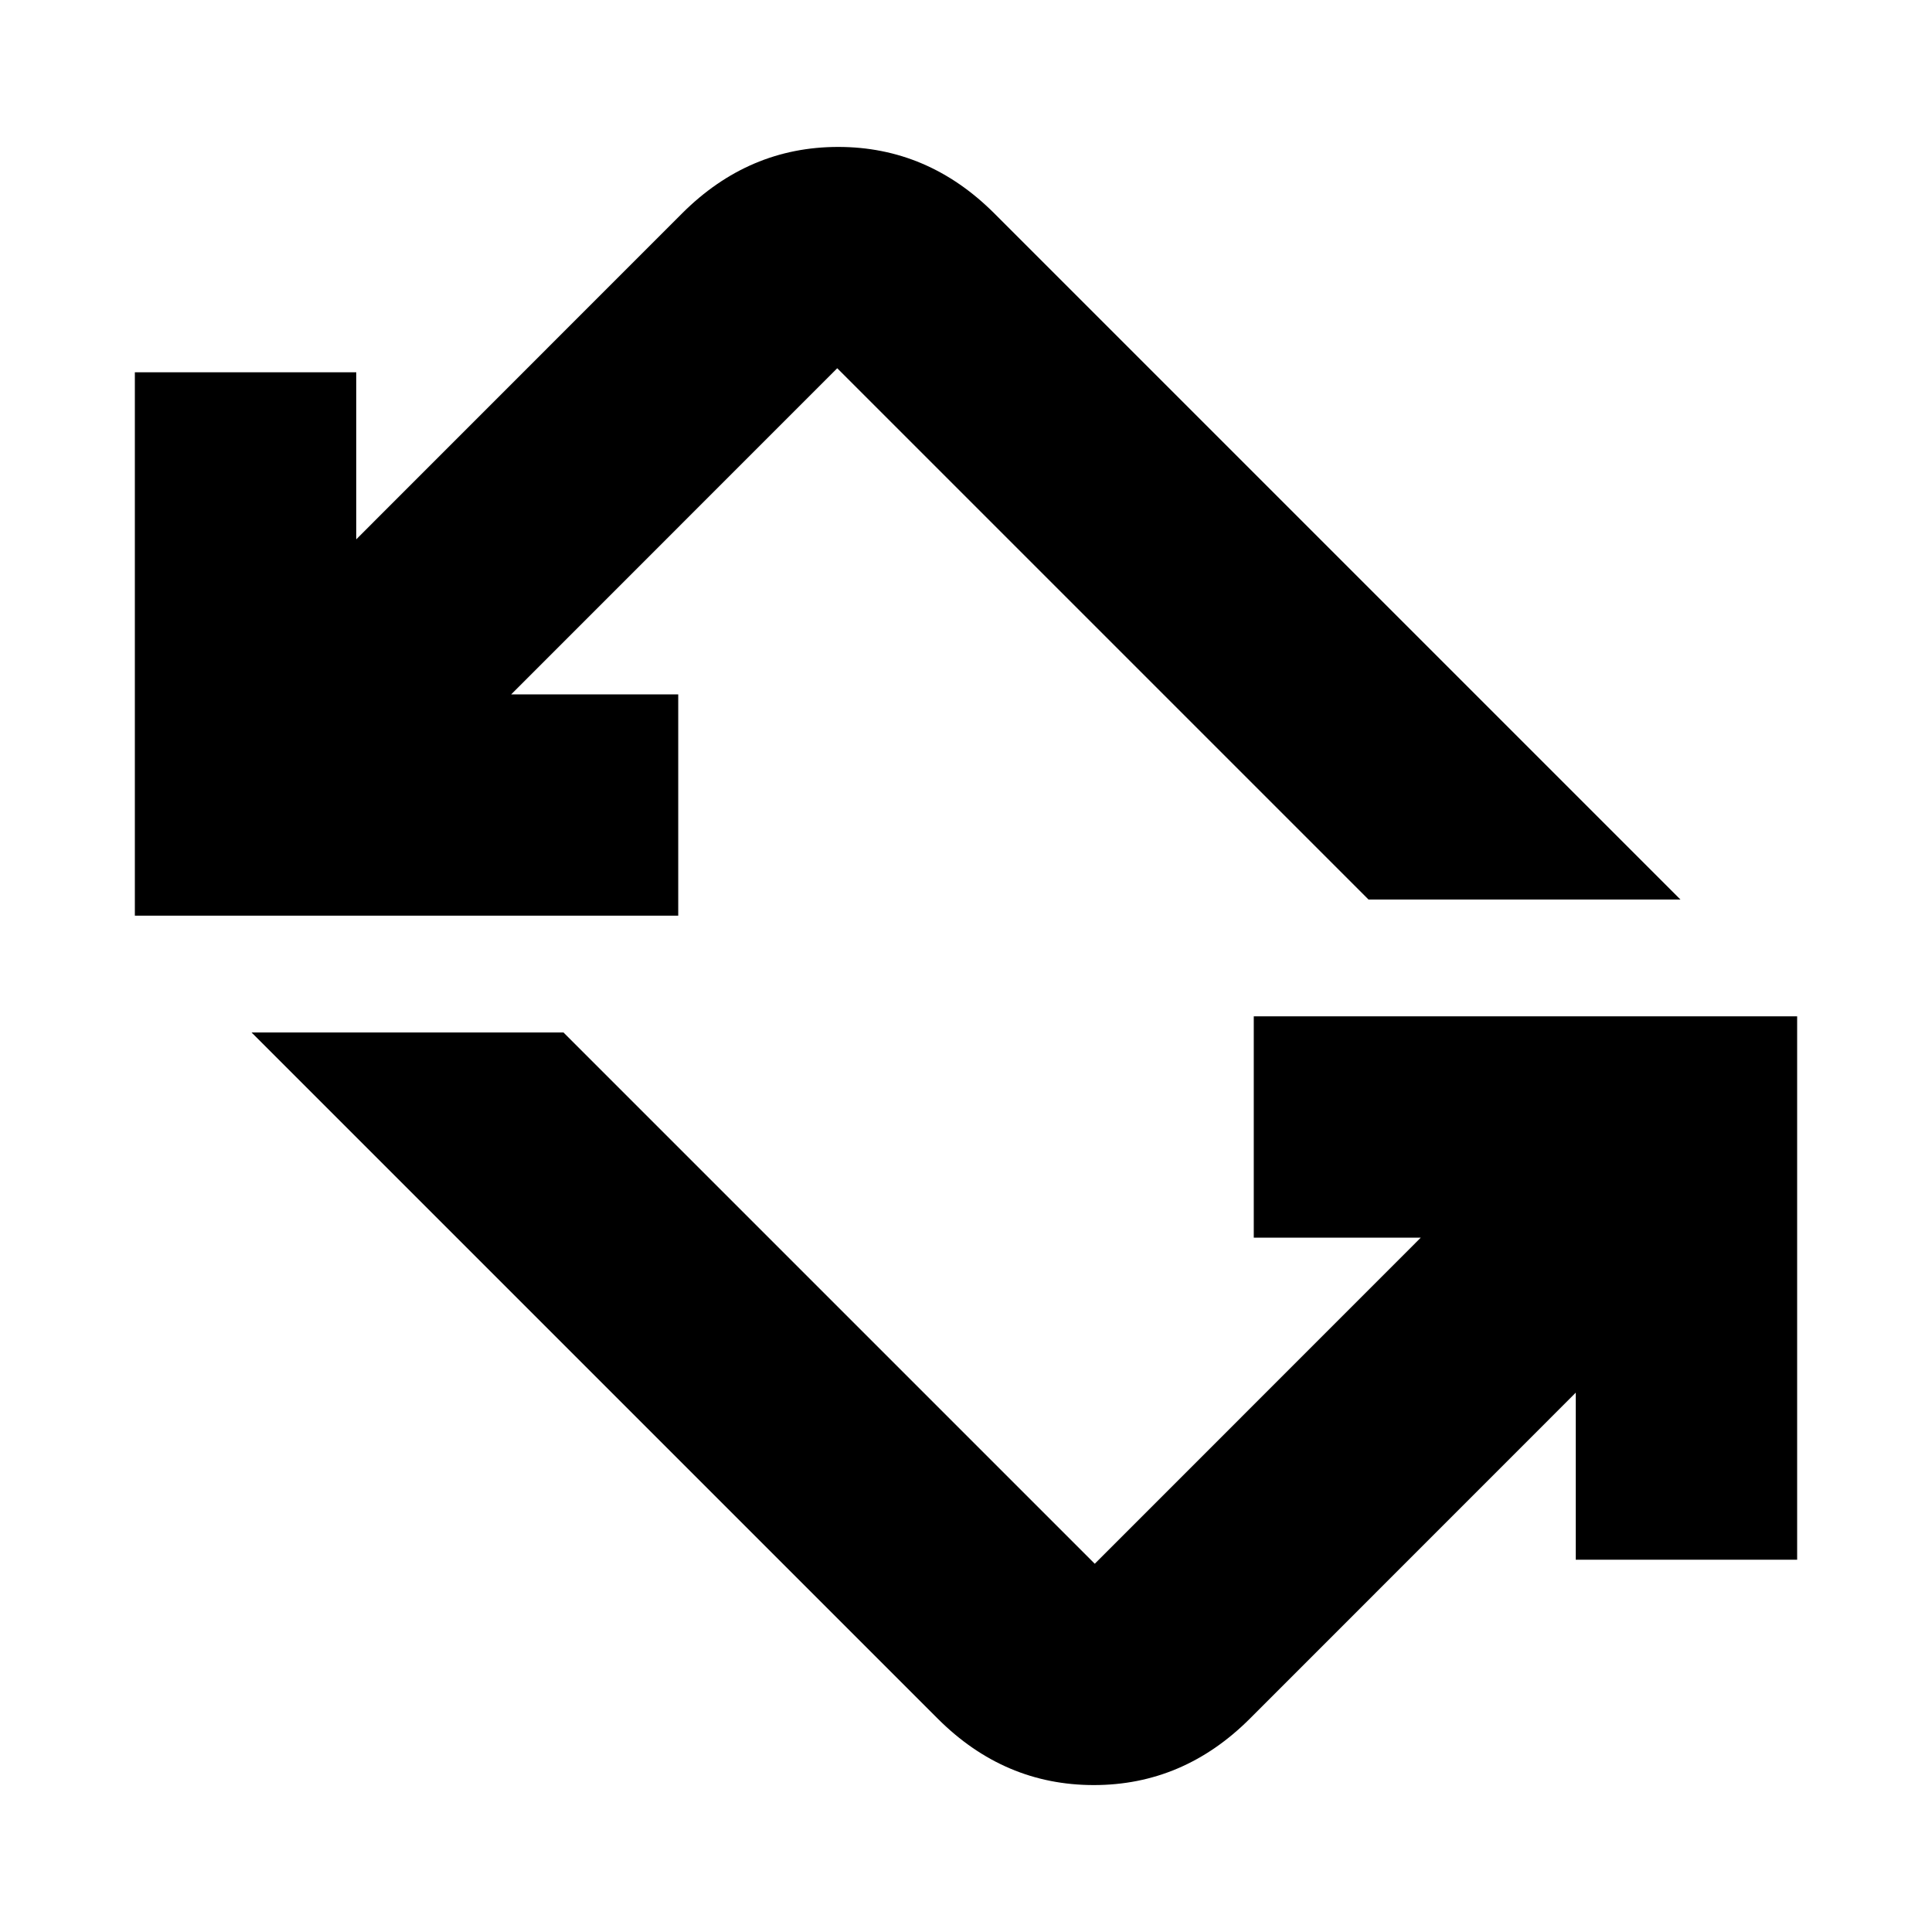 <svg xmlns="http://www.w3.org/2000/svg" height="20" width="20"><path d="M9.708 17.792 2.604 10.688H5.833L11.333 16.188Q11.333 16.188 11.333 16.188Q11.333 16.188 11.333 16.188L14.708 12.812H12.979V10.521H18.604V16.146H16.312V14.417L12.938 17.792Q12.25 18.479 11.323 18.479Q10.396 18.479 9.708 17.792ZM1.396 9.479V3.854H3.688V5.583L7.062 2.208Q7.75 1.521 8.677 1.521Q9.604 1.521 10.292 2.208L17.396 9.312H14.167L8.667 3.812Q8.667 3.812 8.667 3.812Q8.667 3.812 8.667 3.812L5.292 7.188H7.021V9.479Z"/></svg>